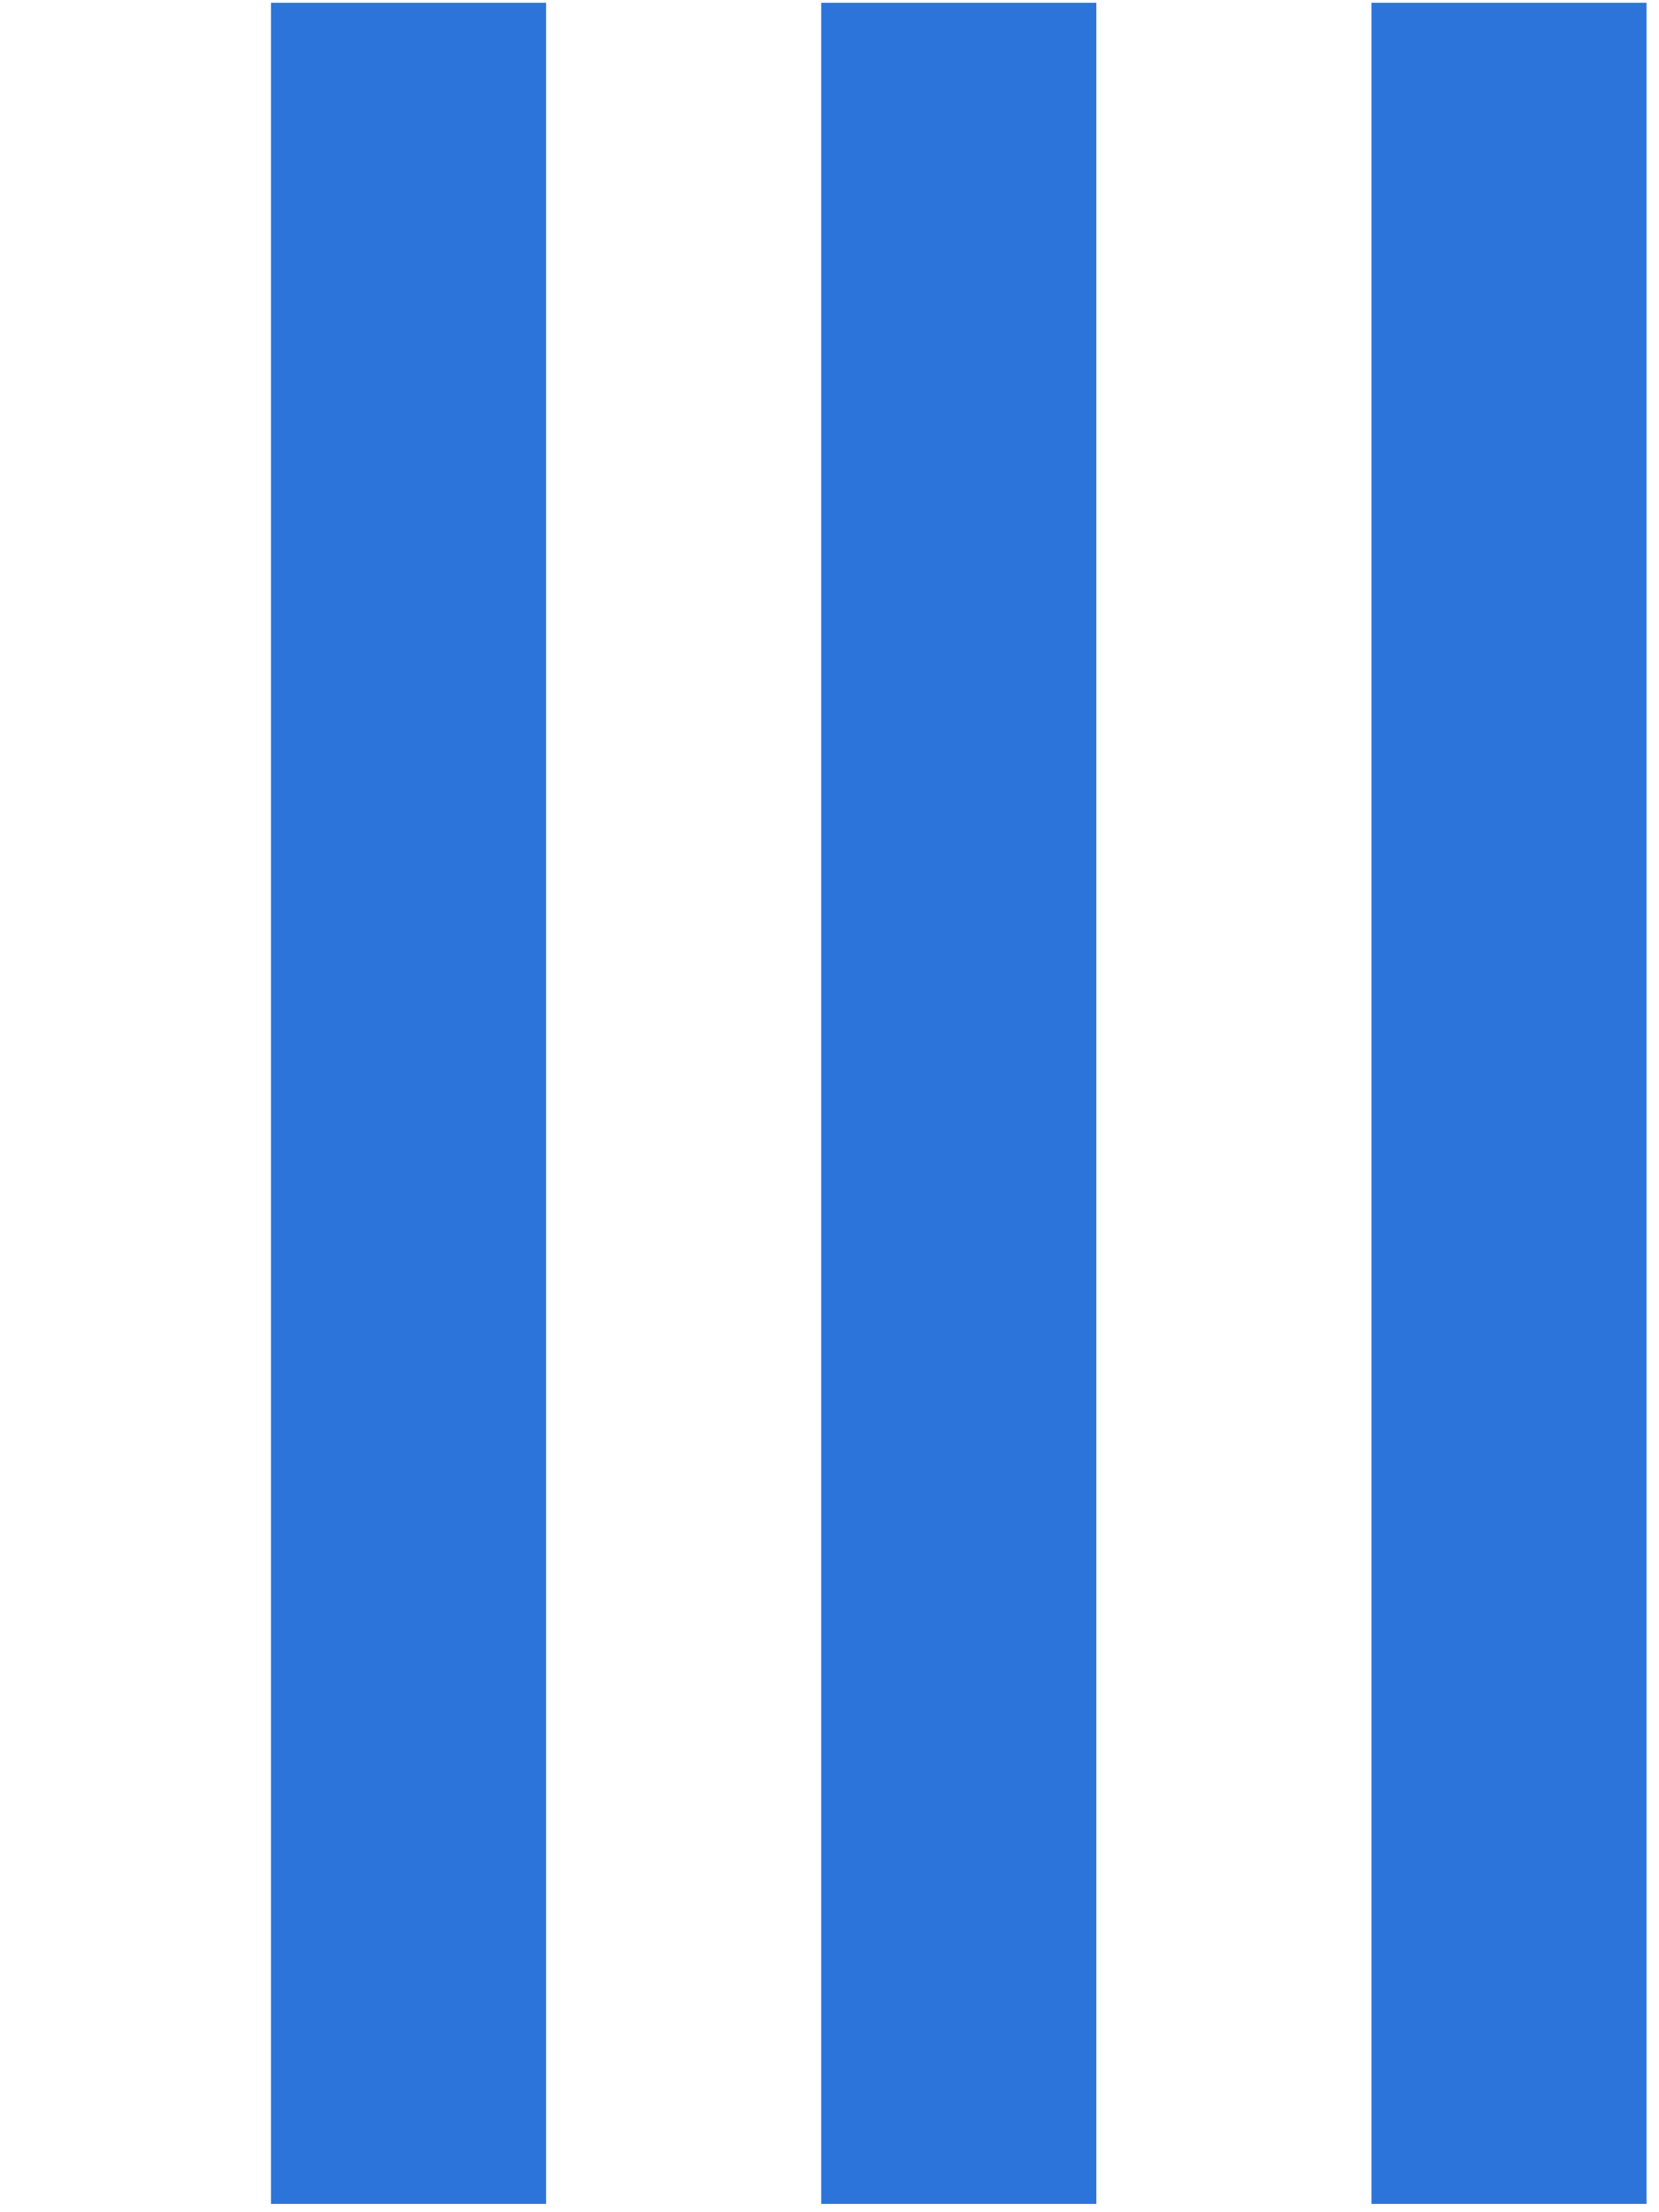 ﻿<?xml version="1.0" encoding="utf-8"?>
<svg version="1.1" xmlns:xlink="http://www.w3.org/1999/xlink" width="6px" height="8px" xmlns="http://www.w3.org/2000/svg">
  <g transform="matrix(1 0 0 1 -13 -6 )">
    <path d="M 0.98 7.97  L 0.98 0.01  L 1.975 0.01  L 1.975 7.97  L 0.98 7.97  Z M 2.97 7.97  L 2.97 0.01  L 3.965 0.01  L 3.965 7.97  L 2.97 7.97  Z M 4.96 7.97  L 4.96 0.01  L 5.955 0.01  L 5.955 7.97  L 4.96 7.97  Z " fill-rule="nonzero" fill="#2d74da" stroke="none" transform="matrix(1 0 0 1 13 6 )" />
  </g>
</svg>